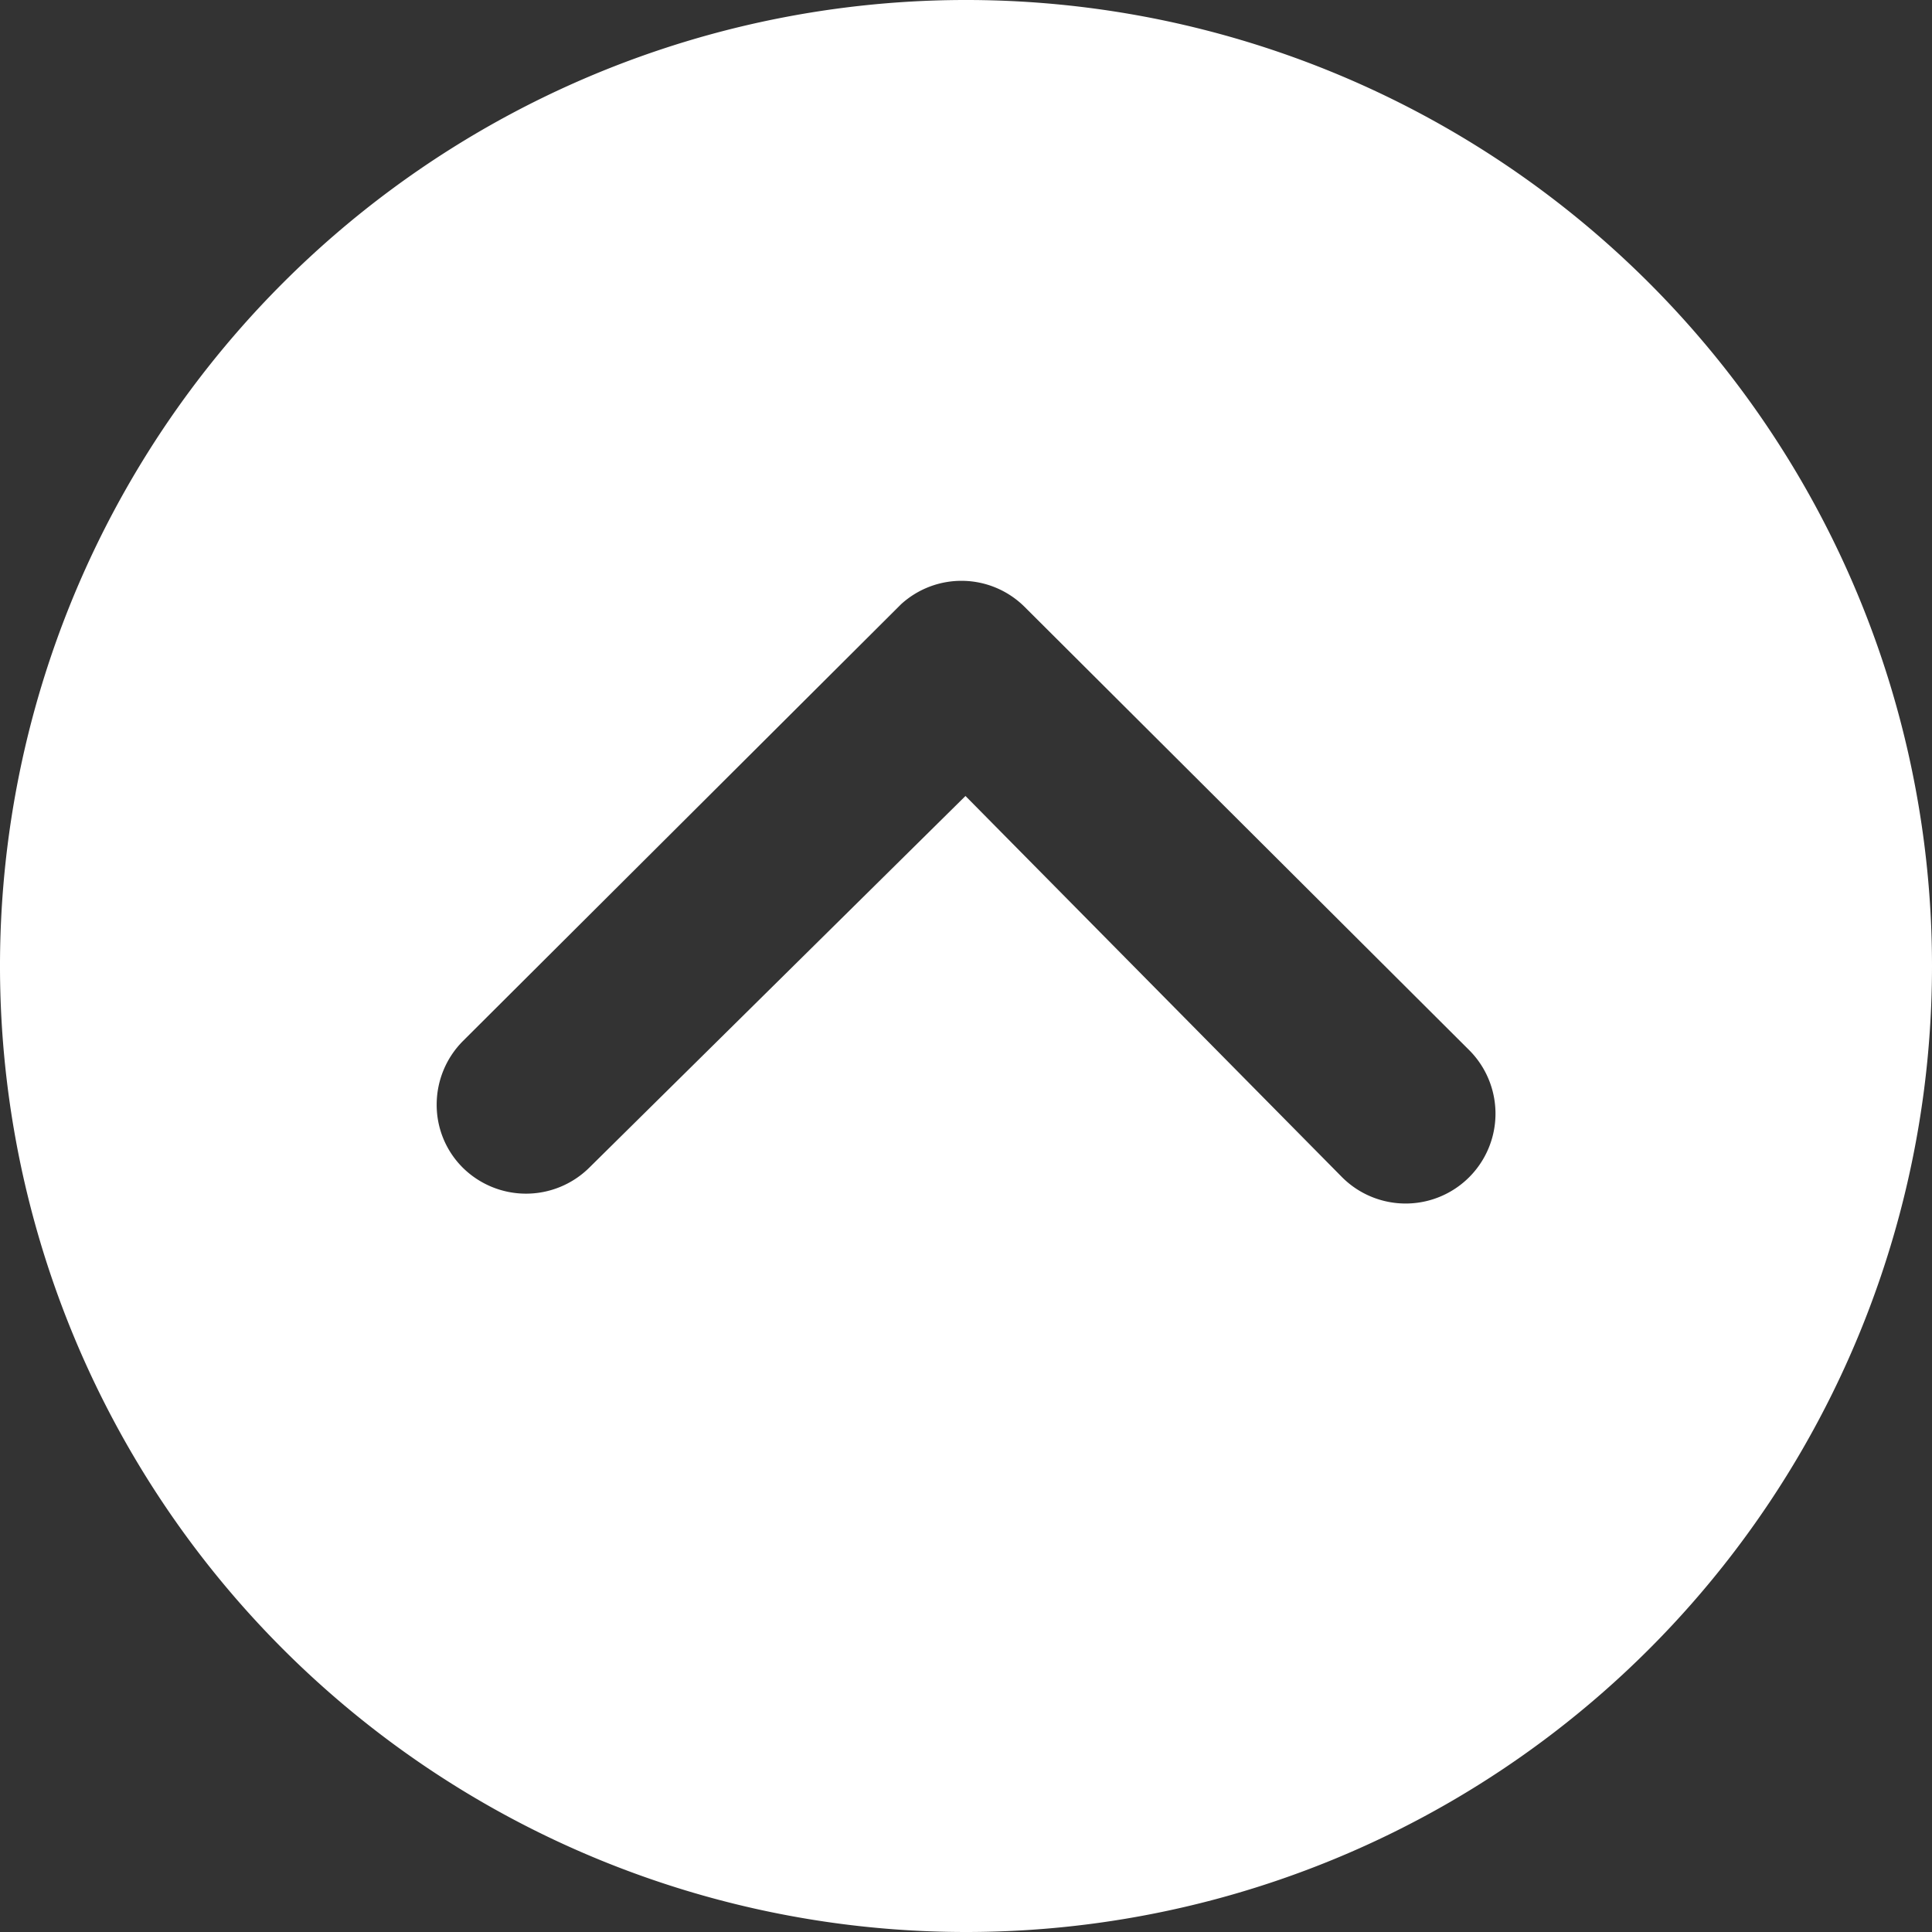 <svg xmlns="http://www.w3.org/2000/svg" width="18.75" height="18.75" viewBox="0 0 18.75 18.75">
  <rect x="0" y="0" width="18.75" height="18.75" fill="#333333" stroke="none"/>
  <path id="faq-act" d="M3.375,12.75A9.375,9.375,0,1,0,12.75,3.375,9.374,9.374,0,0,0,3.375,12.75Zm13.03-1.956a.873.873,0,0,1,1.23,0,.859.859,0,0,1,.252.613.874.874,0,0,1-.257.617l-4.25,4.237a.869.869,0,0,1-1.2-.027l-4.313-4.3A.87.87,0,0,1,9.1,10.7L12.755,14.4Z" transform="translate(22.125 22.125) rotate(180)" fill="#fff"/>
</svg>
